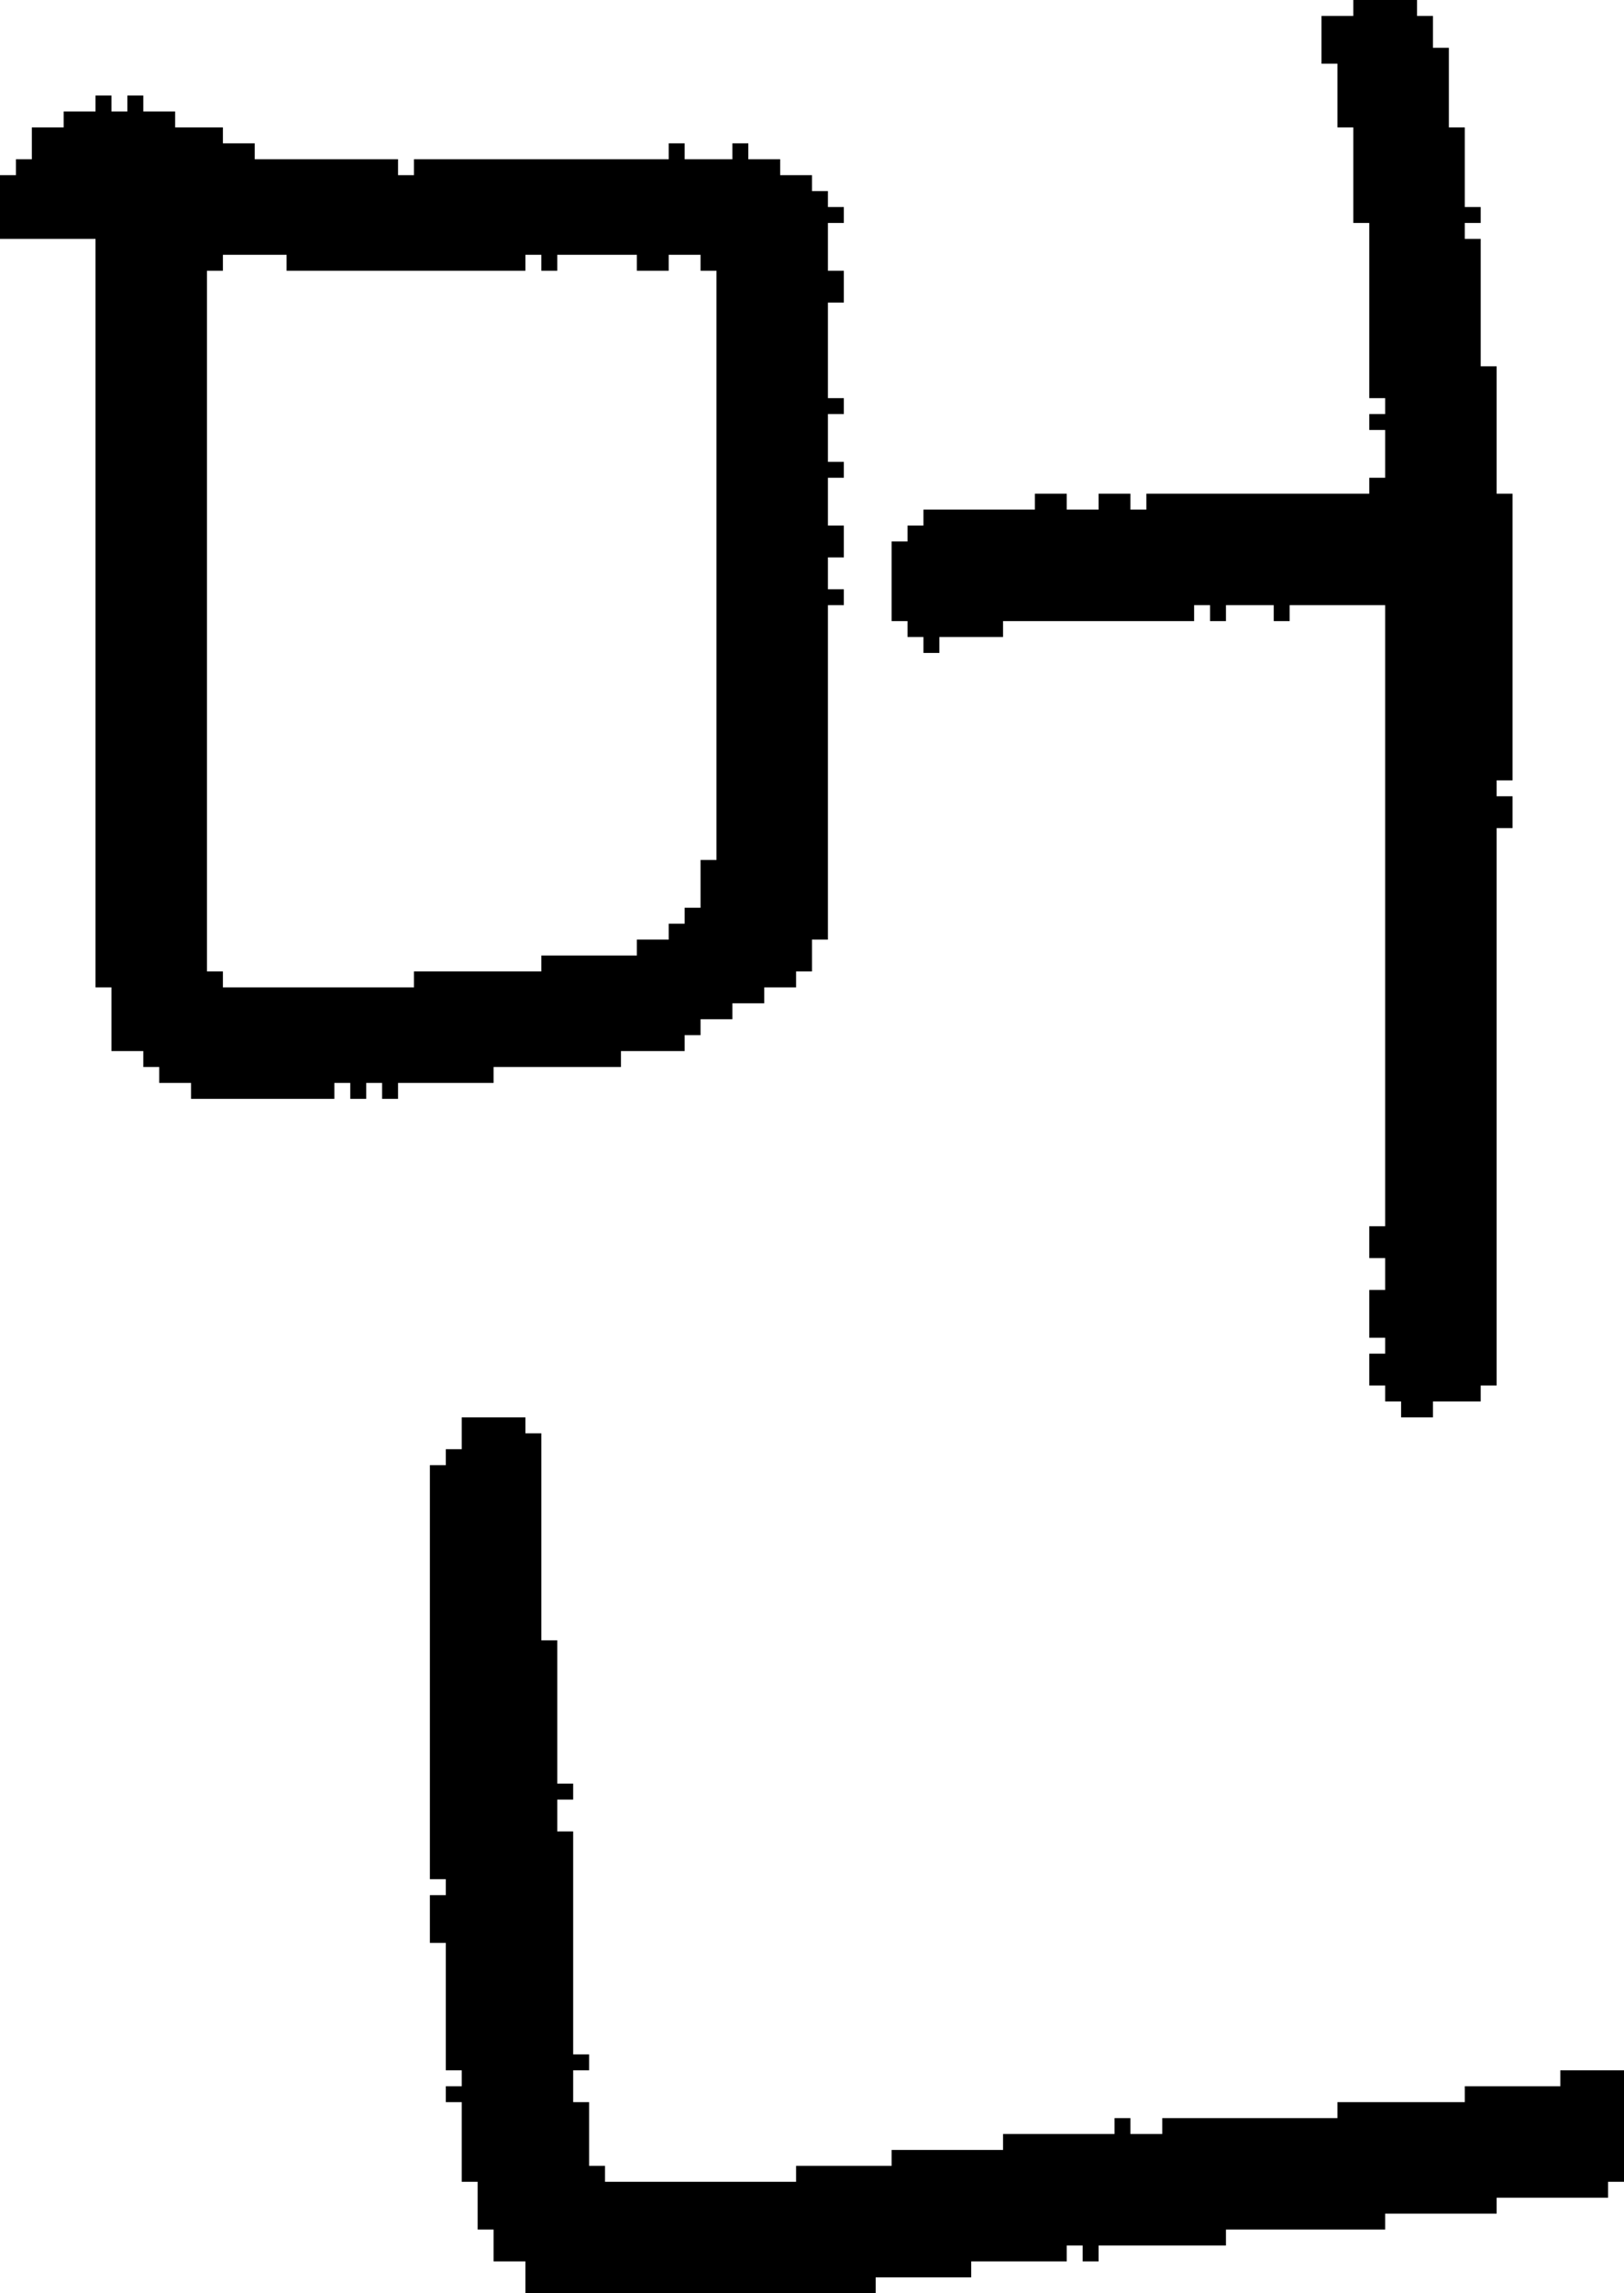 <?xml version="1.0" encoding="UTF-8" standalone="no"?>
<!DOCTYPE svg PUBLIC "-//W3C//DTD SVG 1.1//EN" 
  "http://www.w3.org/Graphics/SVG/1.1/DTD/svg11.dtd">
<svg width="102" height="144"
     xmlns="http://www.w3.org/2000/svg" version="1.1">
 <path d="  M 12,68  L 12,69  L 21,69  L 21,68  L 22,68  L 22,69  L 23,69  L 23,68  L 24,68  L 24,69  L 25,69  L 25,68  L 31,68  L 31,67  L 39,67  L 39,66  L 43,66  L 43,65  L 44,65  L 44,64  L 46,64  L 46,63  L 48,63  L 48,62  L 50,62  L 50,61  L 51,61  L 51,59  L 52,59  L 52,38  L 53,38  L 53,37  L 52,37  L 52,35  L 53,35  L 53,33  L 52,33  L 52,30  L 53,30  L 53,29  L 52,29  L 52,26  L 53,26  L 53,25  L 52,25  L 52,19  L 53,19  L 53,17  L 52,17  L 52,14  L 53,14  L 53,13  L 52,13  L 52,12  L 51,12  L 51,11  L 49,11  L 49,10  L 47,10  L 47,9  L 46,9  L 46,10  L 43,10  L 43,9  L 42,9  L 42,10  L 26,10  L 26,11  L 25,11  L 25,10  L 16,10  L 16,9  L 14,9  L 14,8  L 11,8  L 11,7  L 9,7  L 9,6  L 8,6  L 8,7  L 7,7  L 7,6  L 6,6  L 6,7  L 4,7  L 4,8  L 2,8  L 2,10  L 1,10  L 1,11  L 0,11  L 0,15  L 6,15  L 6,62  L 7,62  L 7,66  L 9,66  L 9,67  L 10,67  L 10,68  Z  M 45,54  L 44,54  L 44,57  L 43,57  L 43,58  L 42,58  L 42,59  L 40,59  L 40,60  L 34,60  L 34,61  L 26,61  L 26,62  L 14,62  L 14,61  L 13,61  L 13,17  L 14,17  L 14,16  L 18,16  L 18,17  L 33,17  L 33,16  L 34,16  L 34,17  L 35,17  L 35,16  L 40,16  L 40,17  L 42,17  L 42,16  L 44,16  L 44,17  L 45,17  Z  " style="fill:rgb(0, 0, 0); fill-opacity:1.000; stroke:none;" />
 <path d="  M 27,118  L 28,118  L 28,119  L 27,119  L 27,122  L 28,122  L 28,130  L 29,130  L 29,131  L 28,131  L 28,132  L 29,132  L 29,137  L 30,137  L 30,140  L 31,140  L 31,142  L 33,142  L 33,144  L 55,144  L 55,143  L 61,143  L 61,142  L 67,142  L 67,141  L 68,141  L 68,142  L 69,142  L 69,141  L 77,141  L 77,140  L 87,140  L 87,139  L 94,139  L 94,138  L 101,138  L 101,137  L 102,137  L 102,130  L 98,130  L 98,131  L 92,131  L 92,132  L 84,132  L 84,133  L 73,133  L 73,134  L 71,134  L 71,133  L 70,133  L 70,134  L 63,134  L 63,135  L 56,135  L 56,136  L 50,136  L 50,137  L 38,137  L 38,136  L 37,136  L 37,132  L 36,132  L 36,130  L 37,130  L 37,129  L 36,129  L 36,115  L 35,115  L 35,113  L 36,113  L 36,112  L 35,112  L 35,103  L 34,103  L 34,90  L 33,90  L 33,89  L 29,89  L 29,91  L 28,91  L 28,92  L 27,92  Z  " style="fill:rgb(0, 0, 0); fill-opacity:1.000; stroke:none;" />
 <path d="  M 90,3  L 90,1  L 89,1  L 89,0  L 85,0  L 85,1  L 83,1  L 83,4  L 84,4  L 84,8  L 85,8  L 85,14  L 86,14  L 86,25  L 87,25  L 87,26  L 86,26  L 86,27  L 87,27  L 87,30  L 86,30  L 86,31  L 72,31  L 72,32  L 71,32  L 71,31  L 69,31  L 69,32  L 67,32  L 67,31  L 65,31  L 65,32  L 58,32  L 58,33  L 57,33  L 57,34  L 56,34  L 56,39  L 57,39  L 57,40  L 58,40  L 58,41  L 59,41  L 59,40  L 63,40  L 63,39  L 75,39  L 75,38  L 76,38  L 76,39  L 77,39  L 77,38  L 80,38  L 80,39  L 81,39  L 81,38  L 87,38  L 87,77  L 86,77  L 86,79  L 87,79  L 87,81  L 86,81  L 86,84  L 87,84  L 87,85  L 86,85  L 86,87  L 87,87  L 87,88  L 88,88  L 88,89  L 90,89  L 90,88  L 93,88  L 93,87  L 94,87  L 94,52  L 95,52  L 95,50  L 94,50  L 94,49  L 95,49  L 95,31  L 94,31  L 94,23  L 93,23  L 93,15  L 92,15  L 92,14  L 93,14  L 93,13  L 92,13  L 92,8  L 91,8  L 91,3  Z  " style="fill:rgb(0, 0, 0); fill-opacity:1.000; stroke:none;" />
</svg>
